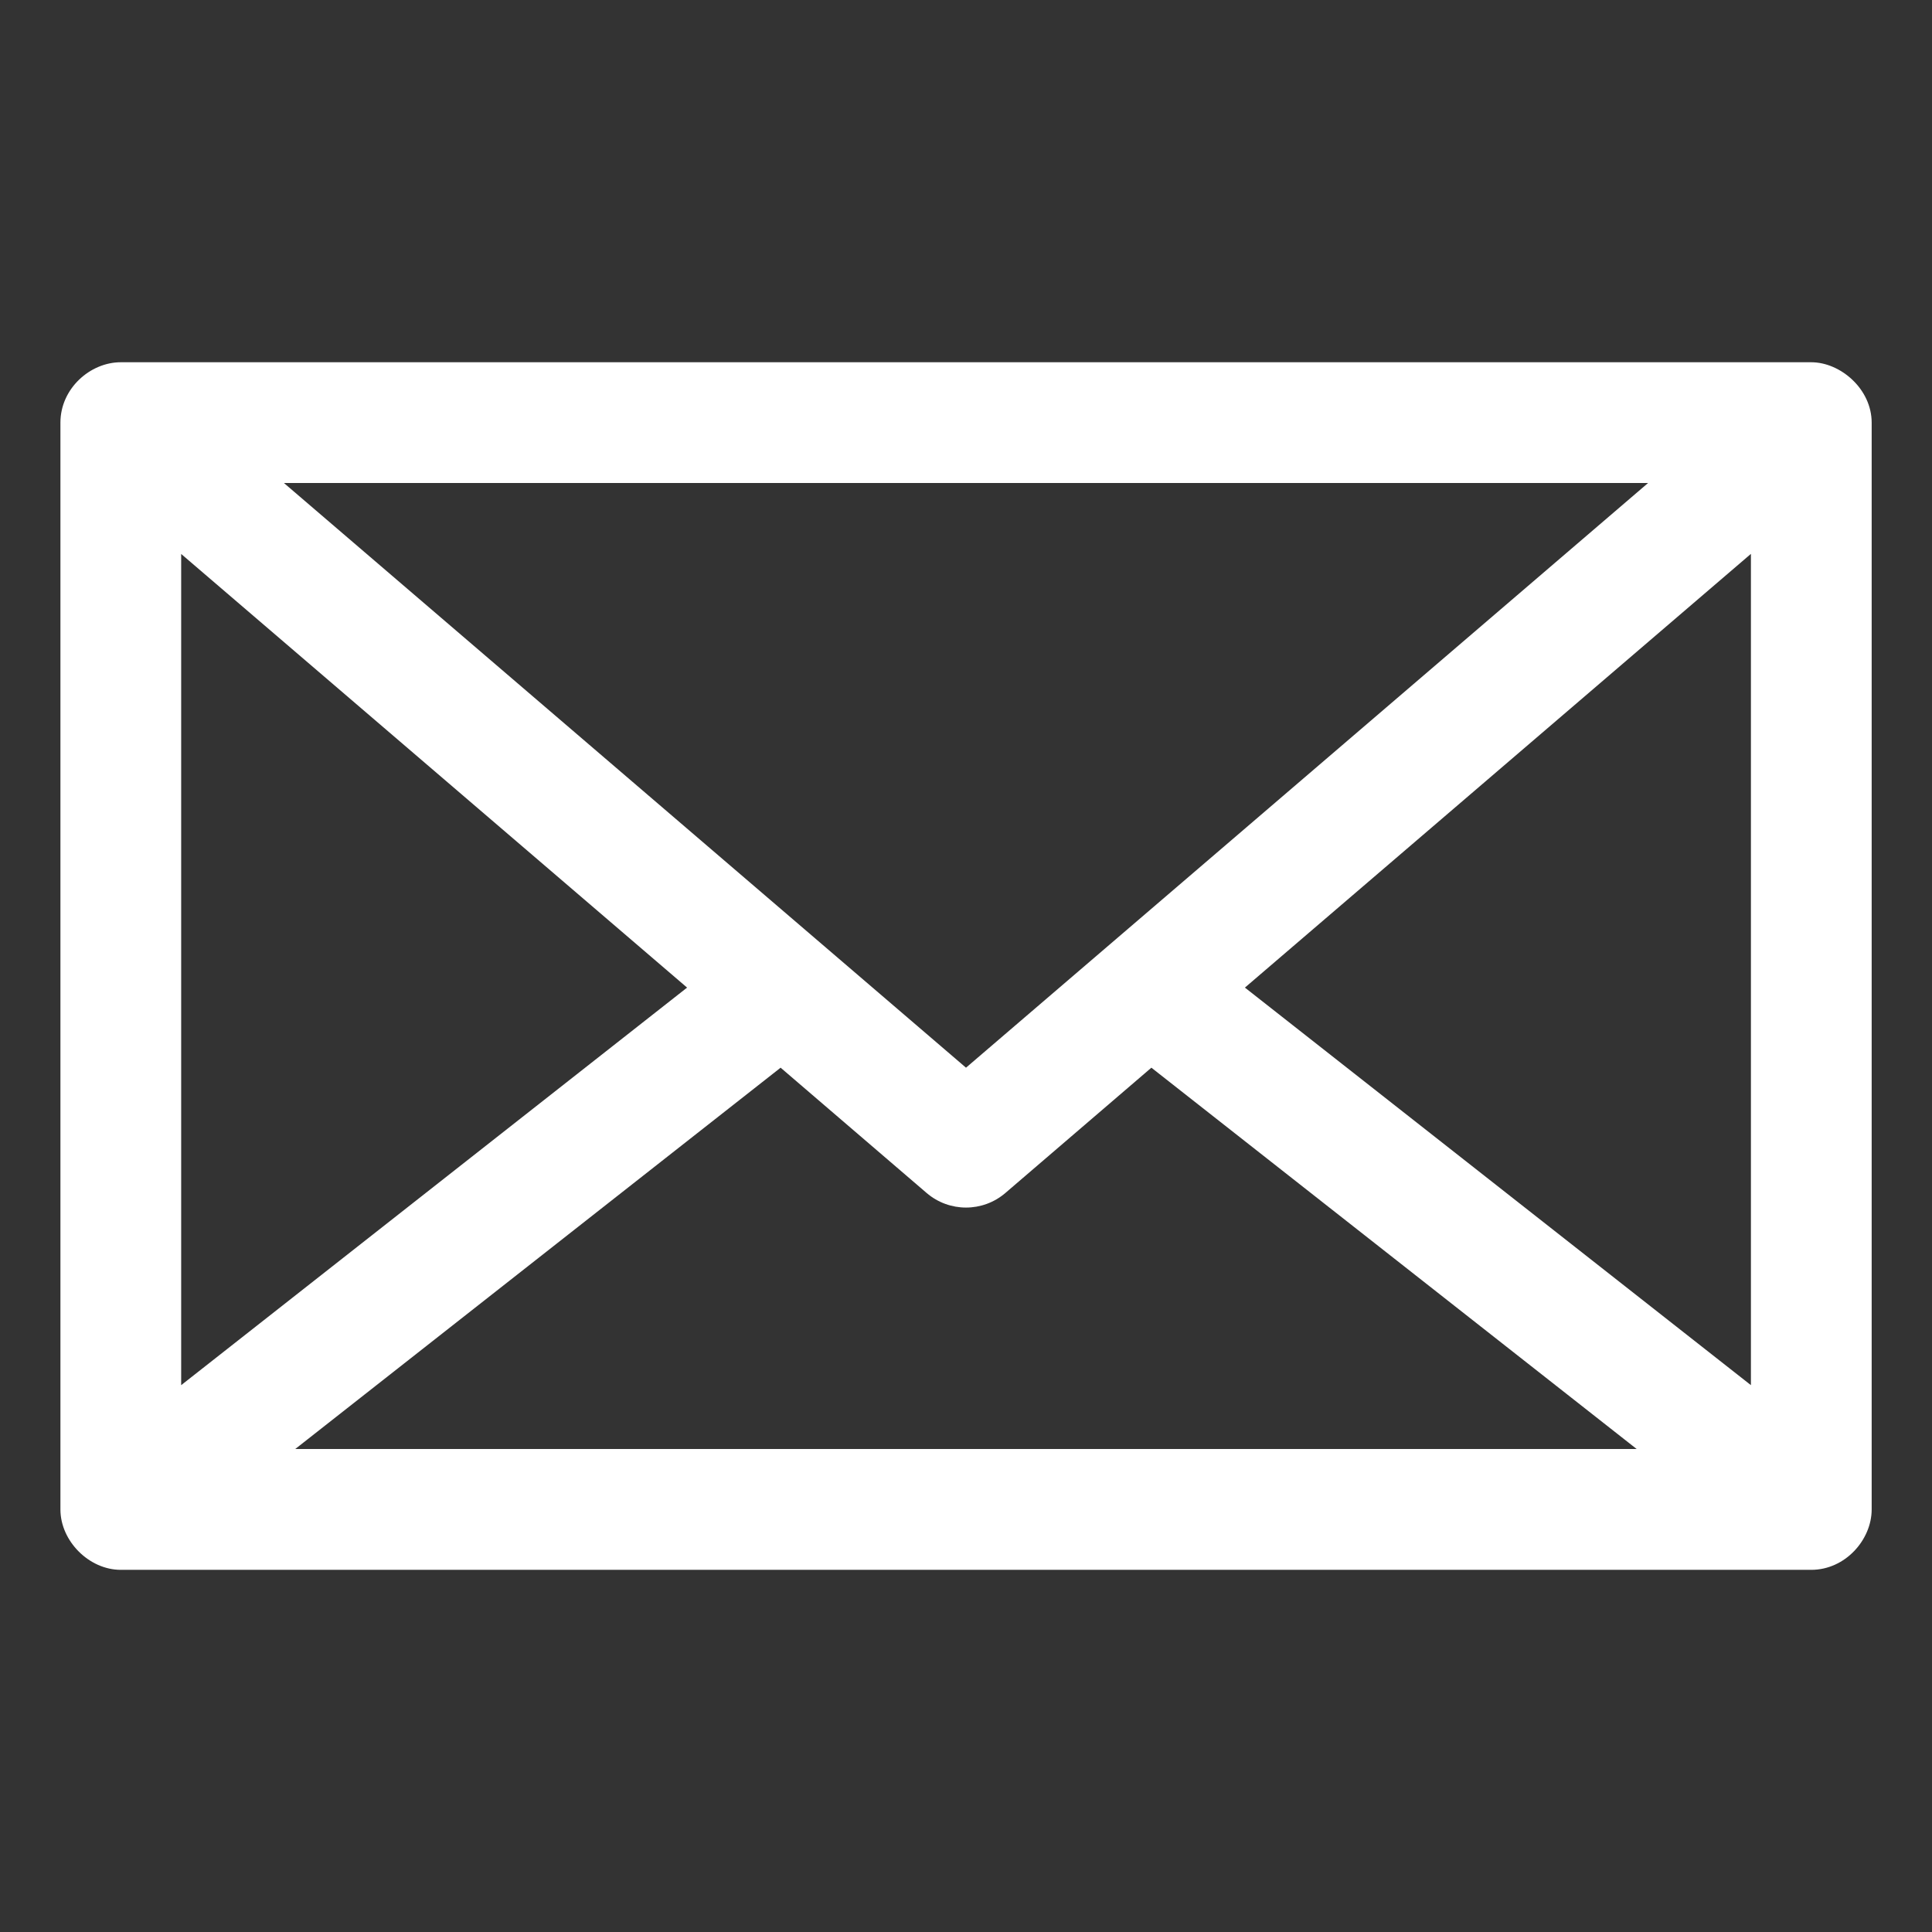 <svg width="22" height="22" viewBox="0 0 22 22" fill="none" xmlns="http://www.w3.org/2000/svg">
<rect x="0" y="0" width="22" height="22" fill="#333333" stroke="none"/>
<path fill-rule="evenodd" clip-rule="evenodd" d="M14.176 11.246L19.938 6.307V15.773L14.176 11.246ZM8.889 12.158L10.552 13.585C10.81 13.806 11.19 13.806 11.448 13.585L13.111 12.158L18.637 16.5H3.362L8.889 12.158ZM11 12.158L3.233 5.5H18.767L11 12.158ZM2.063 6.308L7.824 11.246L2.063 15.773V6.308ZM21.313 17.188V4.813C21.313 4.428 20.956 4.125 20.625 4.125H1.375C1.027 4.125 0.688 4.424 0.688 4.813V17.188C0.688 17.549 1.015 17.876 1.375 17.876H20.625C21.012 17.876 21.313 17.534 21.313 17.188Z" fill="white"/>
</svg>
